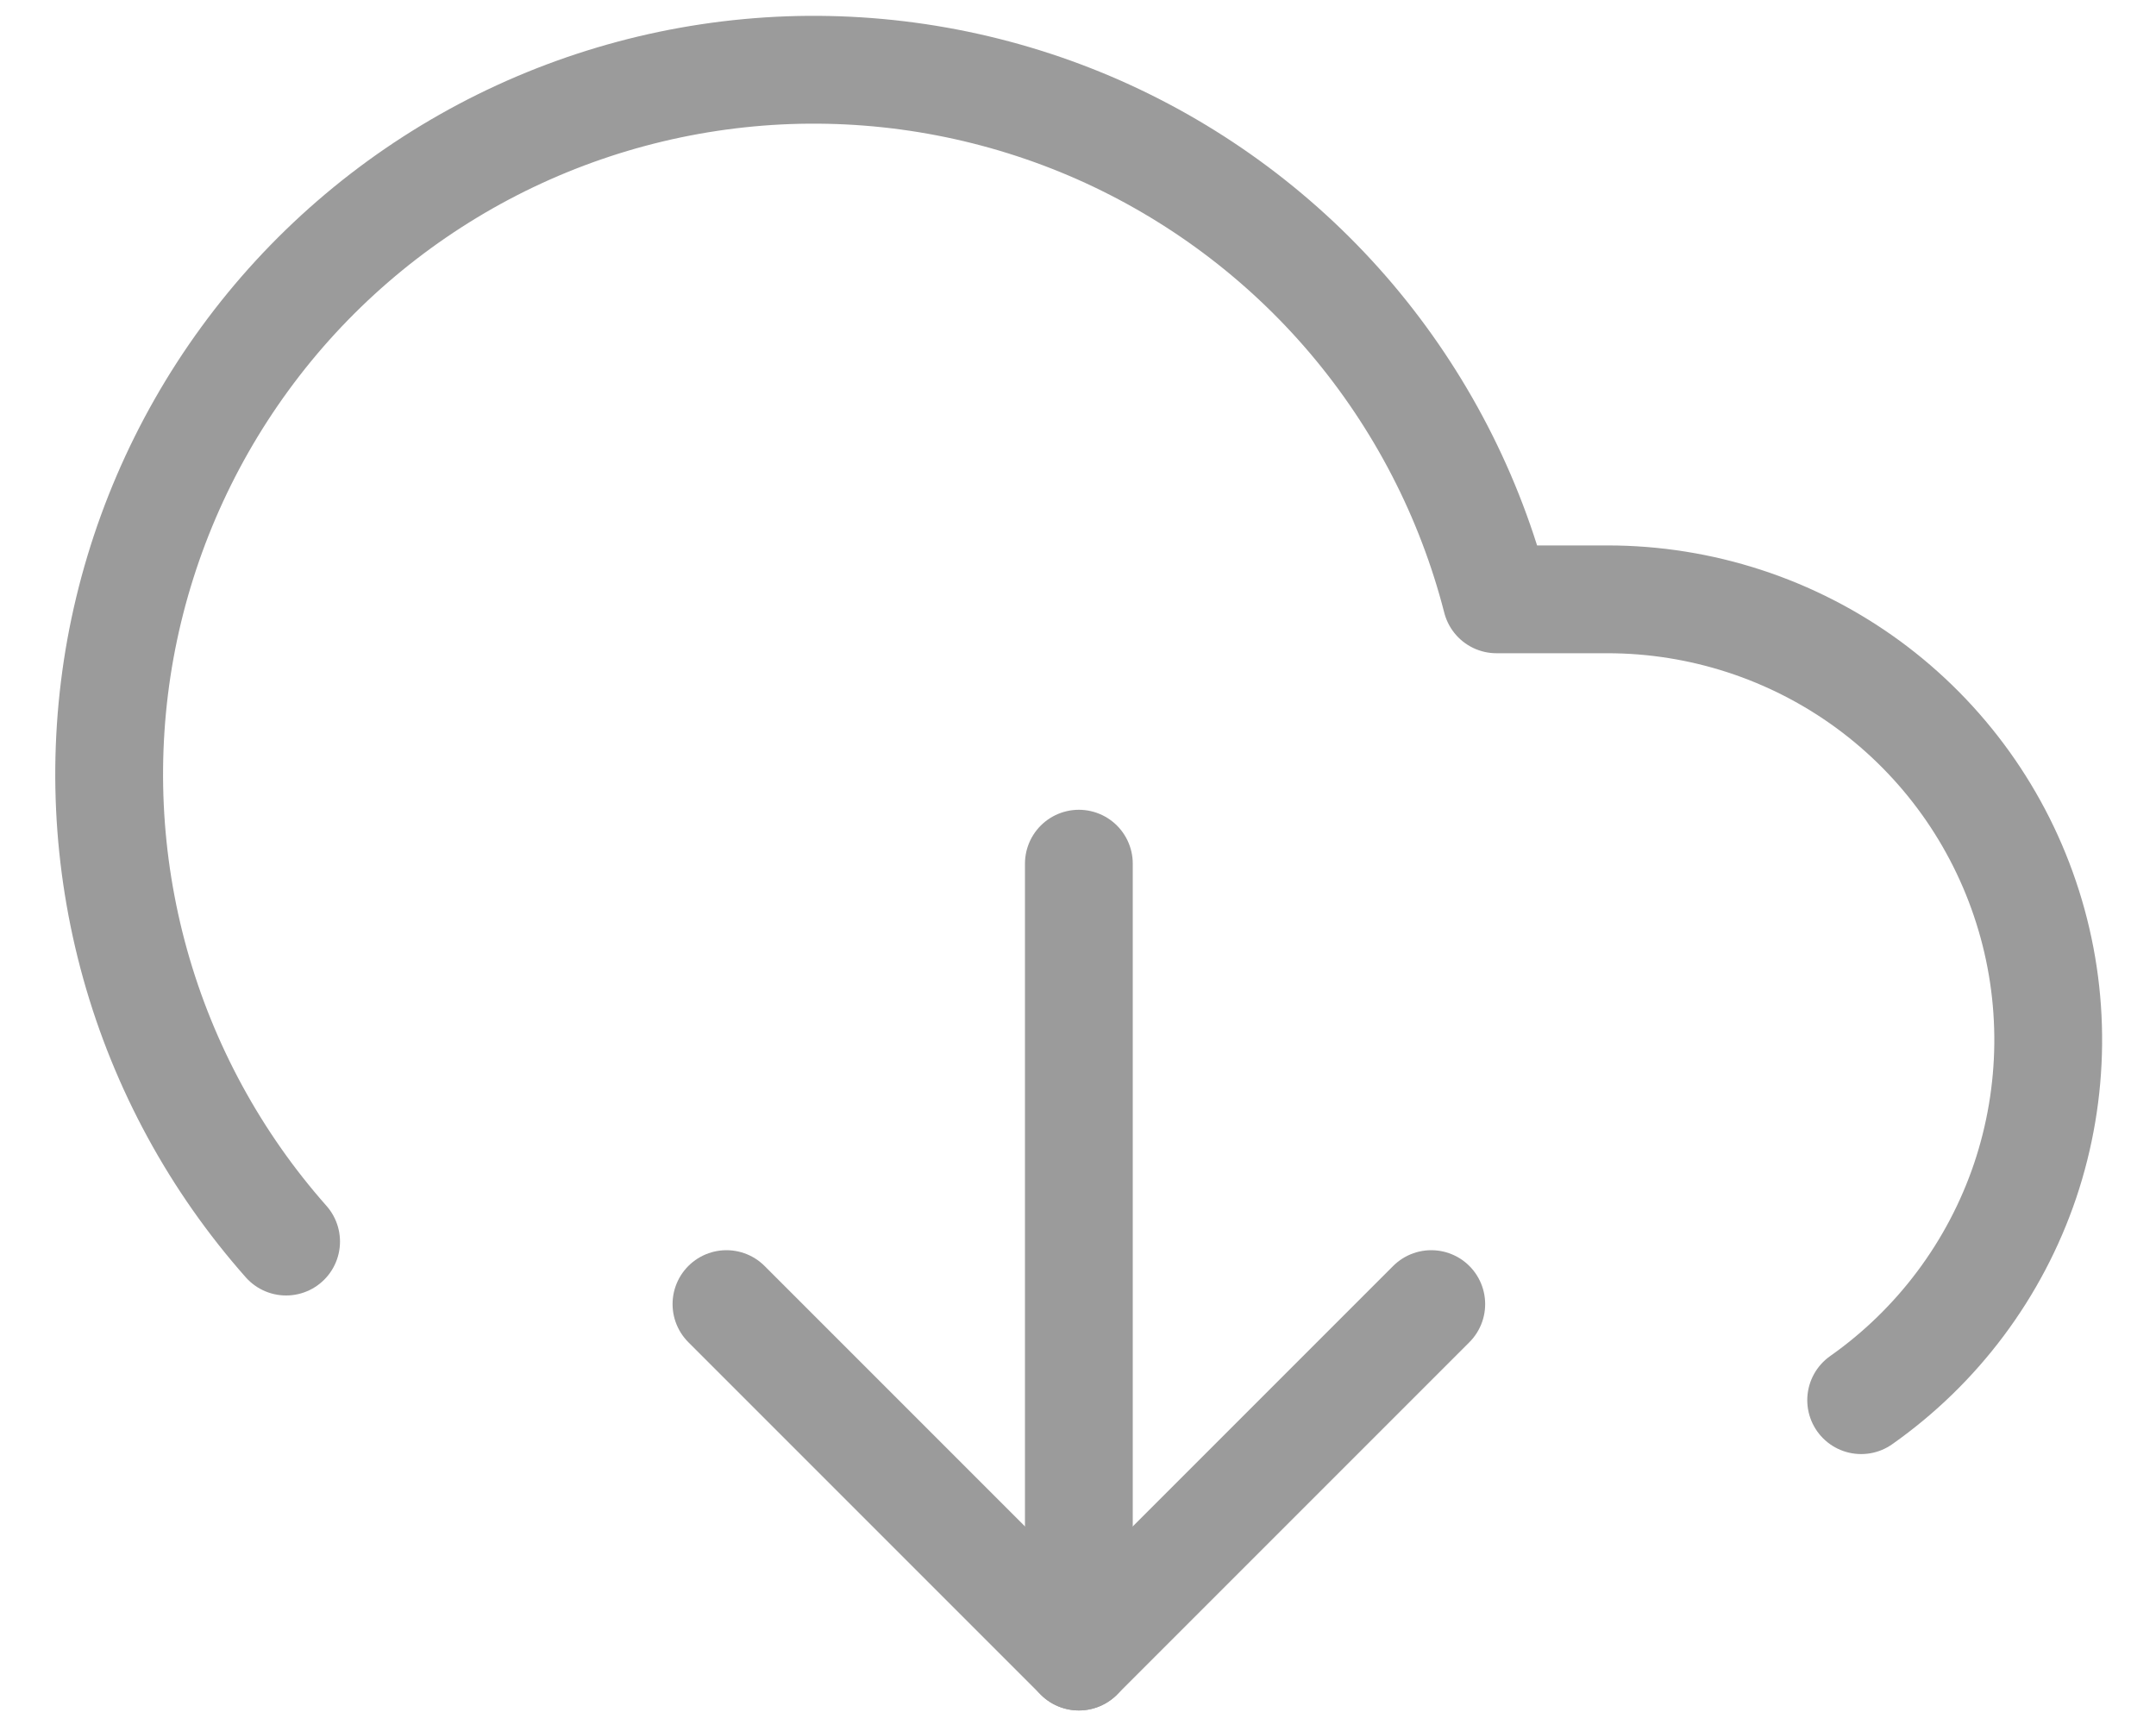 <svg width="20" height="16" viewBox="0 0 20 16" fill="none" xmlns="http://www.w3.org/2000/svg">
<path d="M6.739 12.096L10.008 15.365L13.277 12.096" stroke="#9B9B9B" stroke-linecap="round" stroke-linejoin="round"/>
<path d="M10.008 8.011V15.365" stroke="#9B9B9B" stroke-linecap="round" stroke-linejoin="round"/>
<path d="M17.265 12.987C17.975 12.487 18.508 11.774 18.786 10.952C19.063 10.129 19.072 9.239 18.809 8.411C18.547 7.583 18.028 6.86 17.327 6.347C16.626 5.835 15.78 5.559 14.911 5.559H13.882C13.636 4.601 13.176 3.712 12.537 2.957C11.898 2.203 11.095 1.604 10.191 1.204C9.286 0.805 8.303 0.616 7.315 0.651C6.327 0.687 5.359 0.946 4.486 1.409C3.612 1.873 2.855 2.528 2.272 3.327C1.689 4.125 1.294 5.045 1.117 6.018C0.941 6.991 0.988 7.991 1.254 8.944C1.52 9.896 1.999 10.776 2.654 11.516" stroke="#9B9B9B" stroke-linecap="round" stroke-linejoin="round"/>
</svg>
